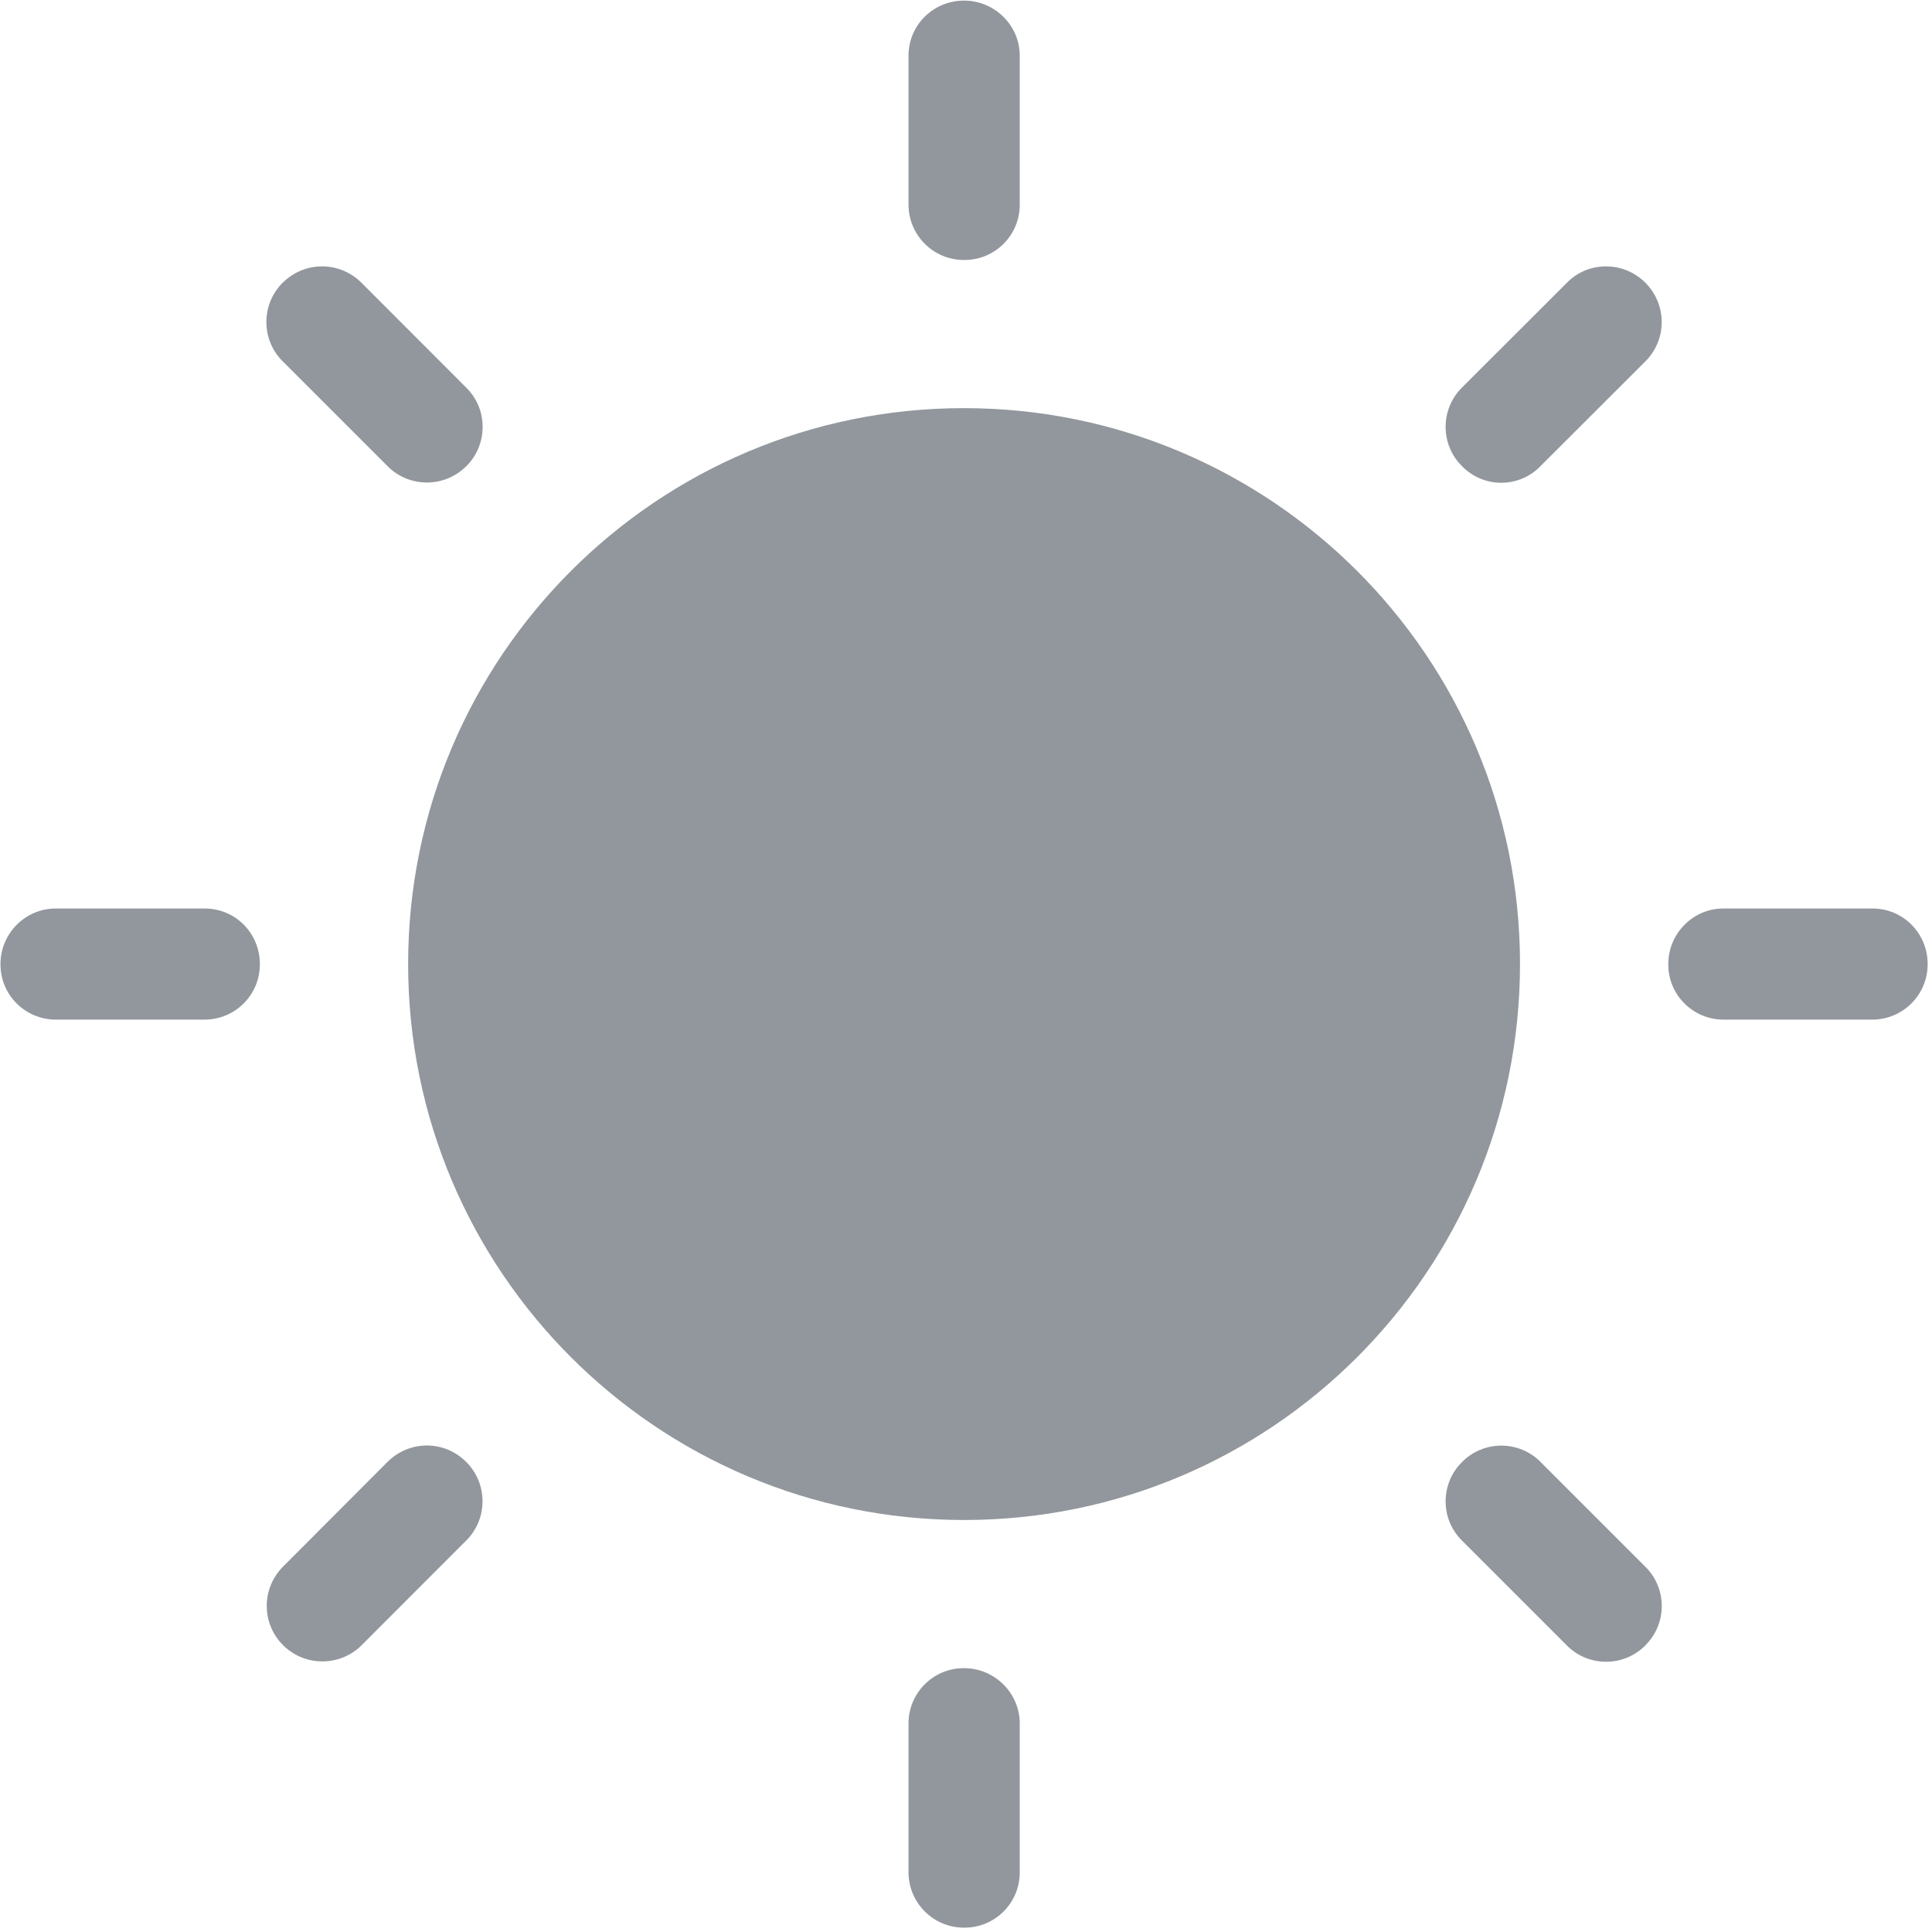 <svg width="16" height="16" viewBox="0 0 16 16" fill="none" xmlns="http://www.w3.org/2000/svg">
<path fill-rule="evenodd" clip-rule="evenodd" d="M7.524 0.46C7.524 0.209 7.728 0.005 7.984 0.005C8.238 0.005 8.445 0.211 8.445 0.46V1.698C8.444 1.949 8.24 2.153 7.988 2.153H7.988H7.984H7.982C7.73 2.153 7.526 1.949 7.524 1.698V0.46ZM12.104 3.213L12.979 2.339C13.061 2.256 13.175 2.206 13.301 2.206C13.428 2.206 13.543 2.258 13.626 2.341C13.805 2.52 13.807 2.809 13.63 2.989L12.754 3.864C12.672 3.947 12.558 3.998 12.432 3.998C12.305 3.998 12.19 3.945 12.108 3.861C12.024 3.778 11.972 3.663 11.972 3.535C11.972 3.41 12.022 3.296 12.104 3.213ZM0.46 8.444H1.698H1.698C1.949 8.442 2.152 8.238 2.152 7.987V7.984C2.152 7.728 1.949 7.524 1.697 7.524H0.46C0.21 7.524 0.004 7.73 0.004 7.984V7.987V7.988C0.004 8.239 0.208 8.443 0.46 8.444ZM2.342 2.341C2.425 2.258 2.54 2.206 2.667 2.206C2.793 2.206 2.907 2.257 2.99 2.338L3.864 3.213C3.947 3.296 3.997 3.41 3.997 3.535C3.997 3.662 3.946 3.777 3.863 3.86L3.861 3.861C3.778 3.944 3.663 3.996 3.536 3.996C3.41 3.996 3.296 3.946 3.213 3.864L2.338 2.989C2.256 2.906 2.206 2.792 2.206 2.667C2.206 2.539 2.258 2.424 2.341 2.341L2.342 2.341ZM2.99 13.63L3.864 12.755L3.864 12.755C3.946 12.672 3.996 12.558 3.996 12.433C3.996 12.306 3.945 12.191 3.861 12.107C3.778 12.024 3.663 11.971 3.535 11.971C3.41 11.971 3.296 12.022 3.213 12.103L2.339 12.979C2.259 13.062 2.209 13.175 2.209 13.299C2.209 13.553 2.415 13.759 2.669 13.759C2.794 13.759 2.907 13.71 2.99 13.63ZM8.445 15.509C8.444 15.76 8.24 15.964 7.988 15.964H7.988H7.984H7.983C7.731 15.964 7.526 15.761 7.524 15.509V14.272C7.524 14.02 7.729 13.815 7.981 13.815L7.984 13.815C8.238 13.815 8.445 14.022 8.445 14.272V15.509ZM3.38 7.984C3.38 10.527 5.441 12.588 7.984 12.588C10.527 12.588 12.588 10.527 12.588 7.983C12.588 5.441 10.526 3.38 7.983 3.38C5.441 3.38 3.38 5.441 3.38 7.984ZM13.626 13.627C13.543 13.71 13.428 13.762 13.301 13.762C13.175 13.762 13.062 13.712 12.979 13.63L12.104 12.755C12.022 12.672 11.972 12.559 11.972 12.433C11.972 12.306 12.024 12.191 12.108 12.108C12.191 12.024 12.306 11.972 12.433 11.972C12.558 11.972 12.672 12.022 12.754 12.103L13.63 12.979C13.807 13.158 13.806 13.447 13.627 13.625L13.626 13.627ZM14.271 8.444H15.509H15.509C15.76 8.442 15.964 8.238 15.964 7.986V7.984C15.964 7.728 15.76 7.524 15.509 7.524H14.271C14.022 7.524 13.816 7.73 13.816 7.984V7.987V7.988C13.816 8.239 14.02 8.443 14.271 8.444Z" fill="rgba(38, 49, 61, 0.5)"/>
</svg>

